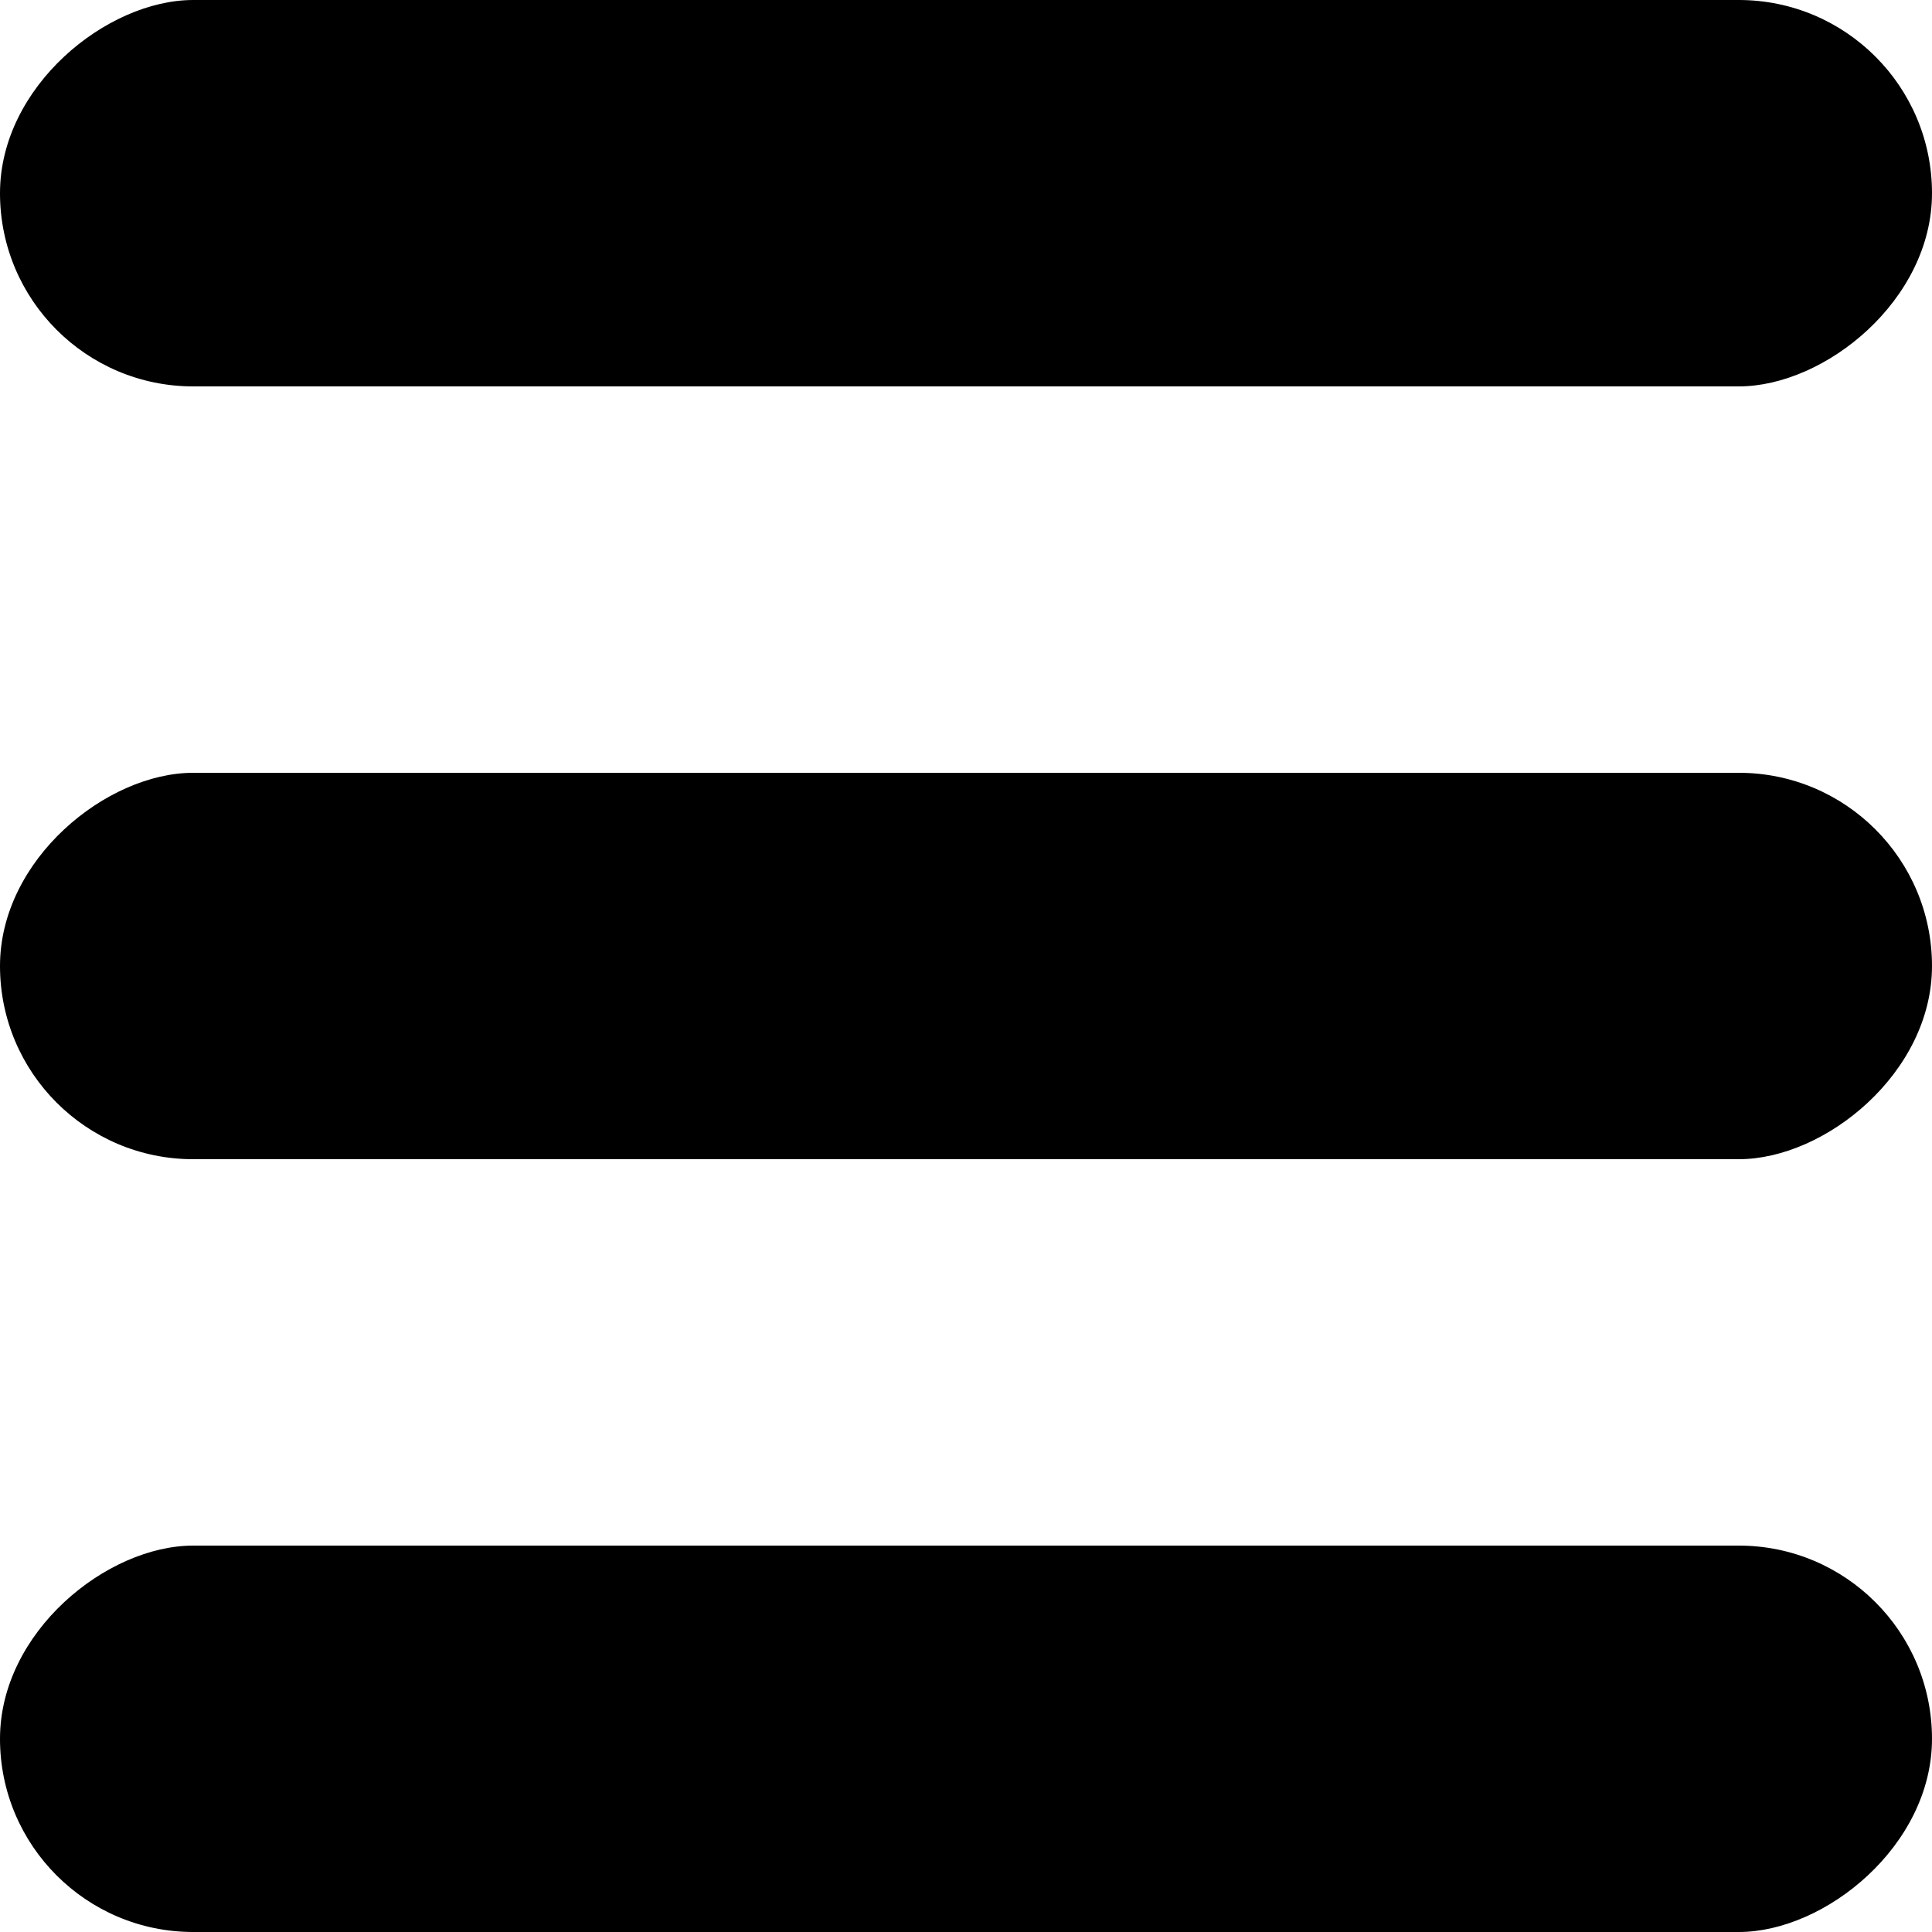 <svg xmlns="http://www.w3.org/2000/svg" width="10" height="10" viewBox="0 0 10 10">
    <g id="orders" transform="rotate(90 248 1)">
        <rect id="Rectangle_383" width="2" height="10" style="fill:currentColor" data-name="Rectangle 383" rx="1" transform="translate(247 239)"/>
        <rect id="Rectangle_384" width="2" height="10" style="fill:currentColor" data-name="Rectangle 384" rx="1" transform="translate(251 239)"/>
        <rect id="Rectangle_385" width="2" height="10" style="fill:currentColor" data-name="Rectangle 385" rx="1" transform="translate(255 239)"/>
    </g>
</svg>
